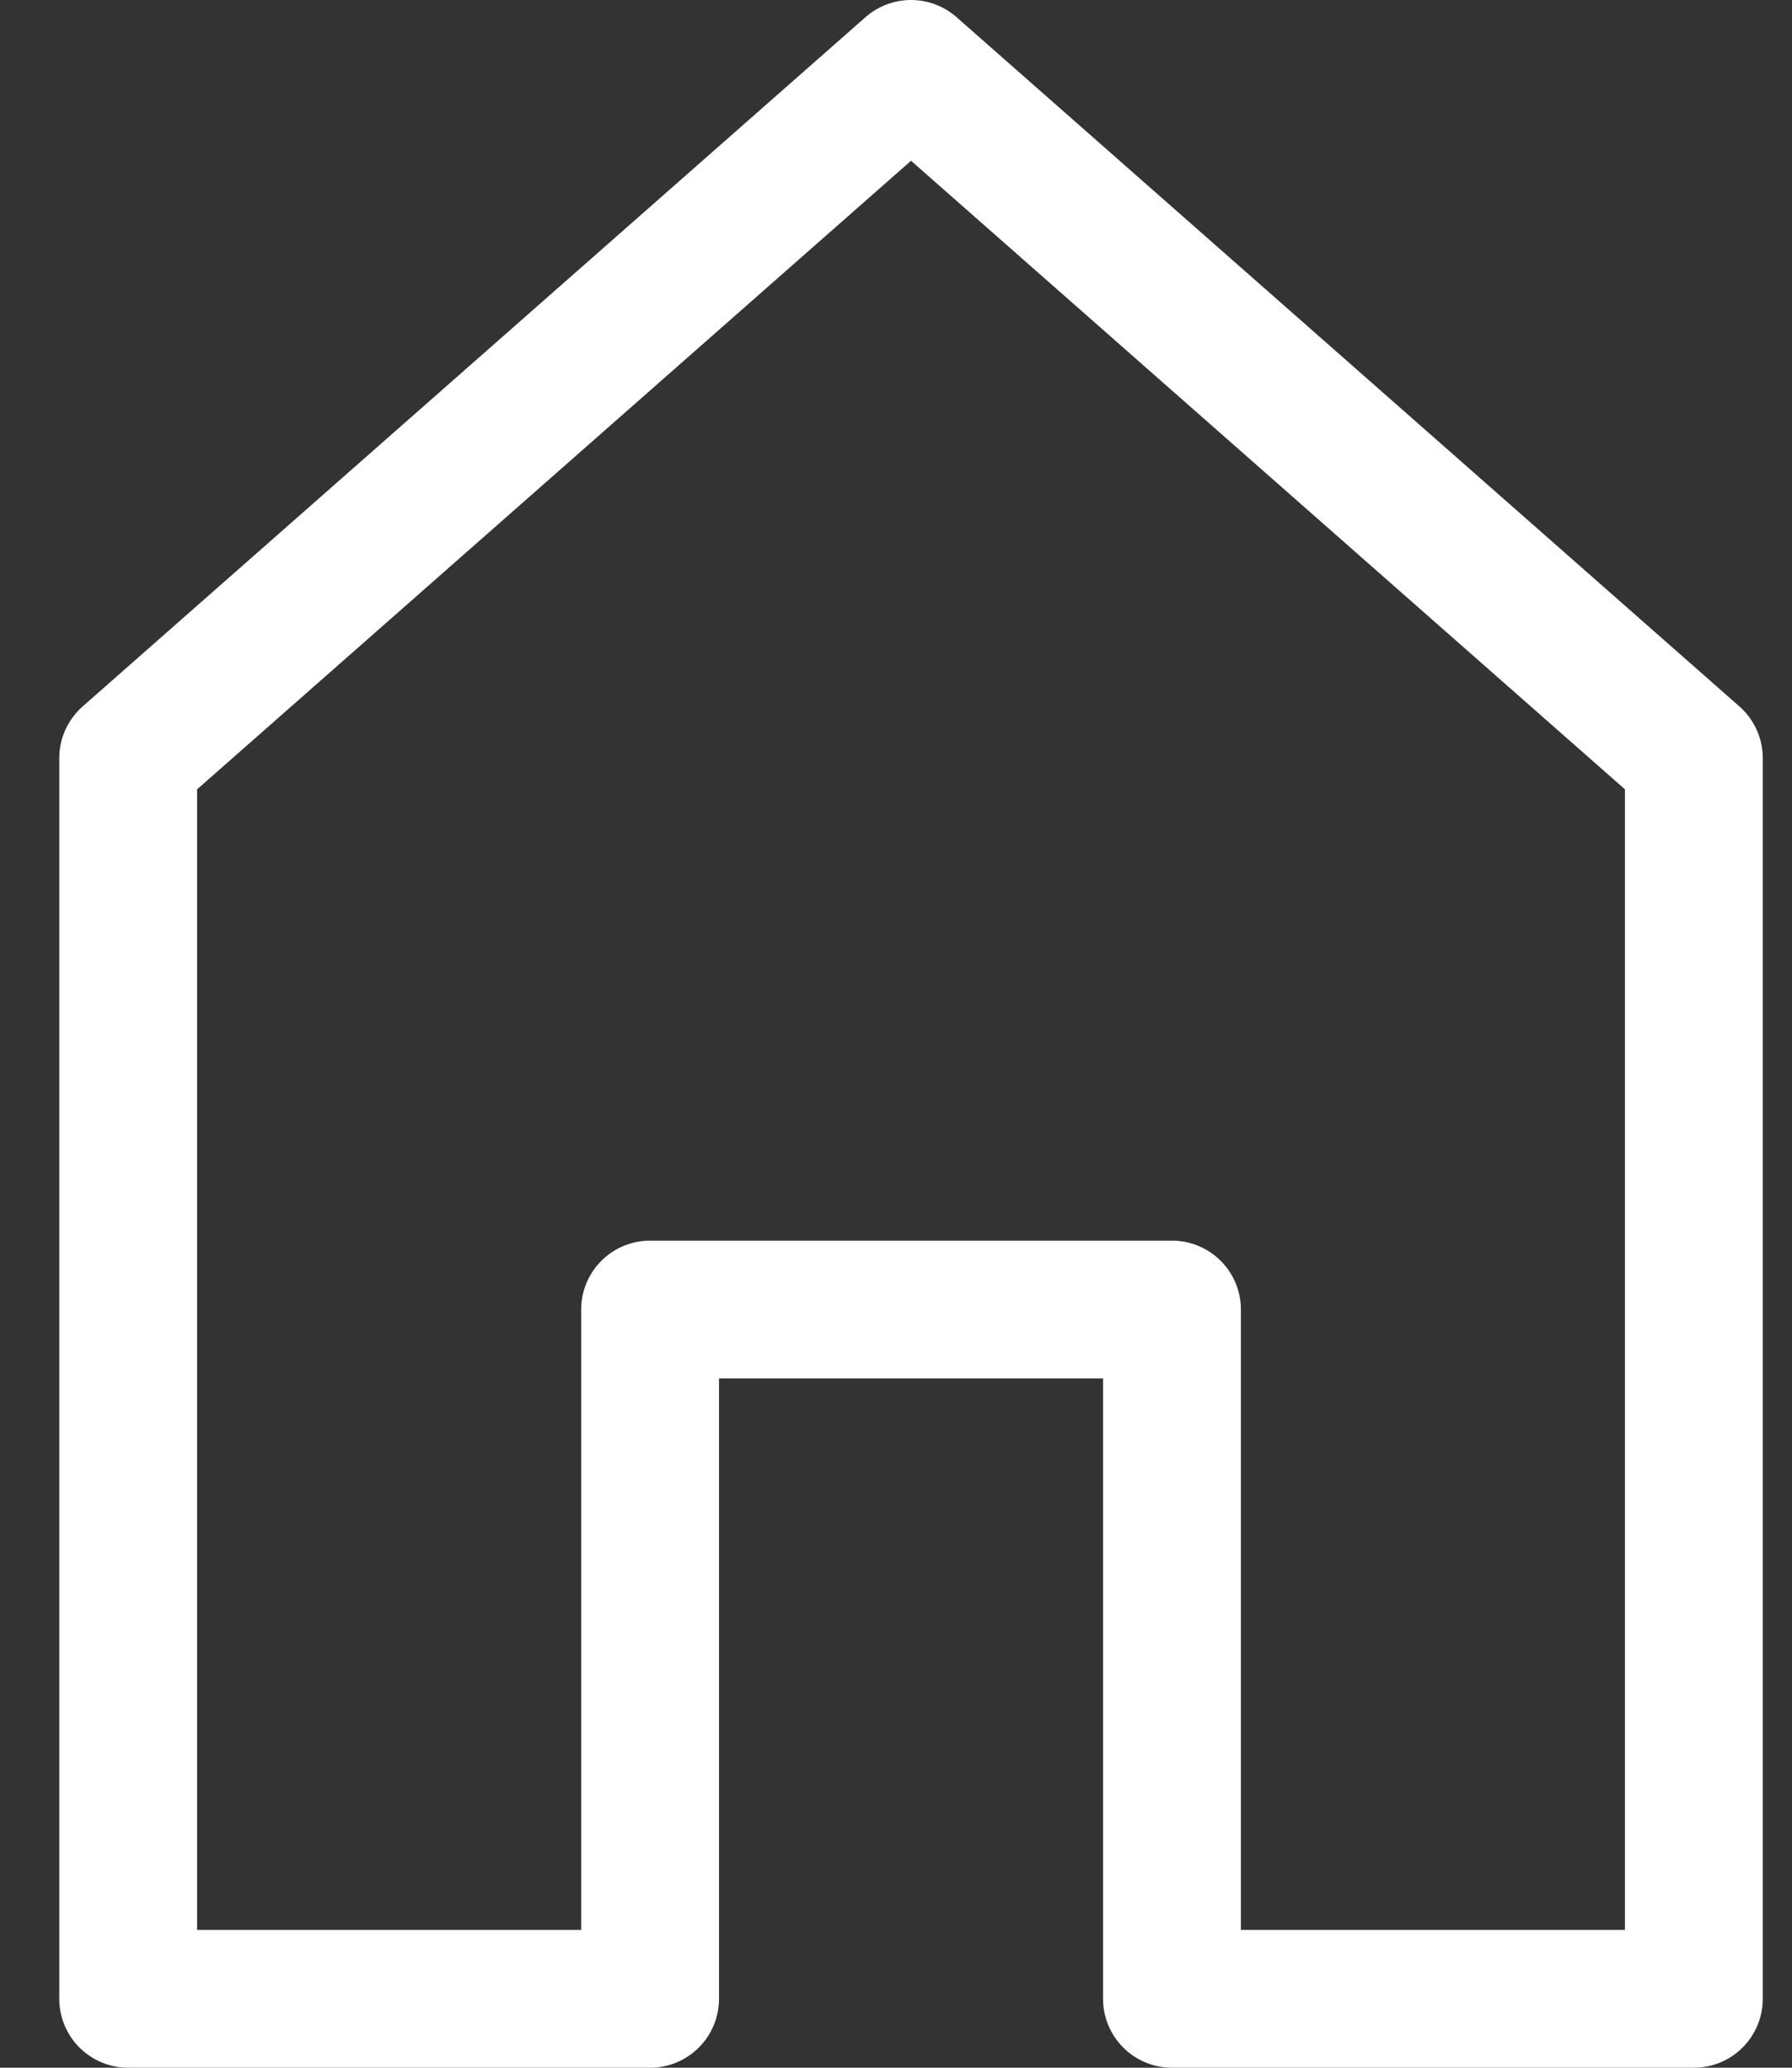 <svg width="26" height="30" viewBox="0 0 26 30" fill="none" xmlns="http://www.w3.org/2000/svg">
<rect x="0" y="0" width="26" height="30" fill="#333333" stroke="none"/>
<path d="M9.432 19V29H1.86V11L13.218 1L24.576 11V29H17.004V19H9.432Z" stroke="white" stroke-width="2" stroke-linecap="round" stroke-linejoin="round"/>
</svg>
